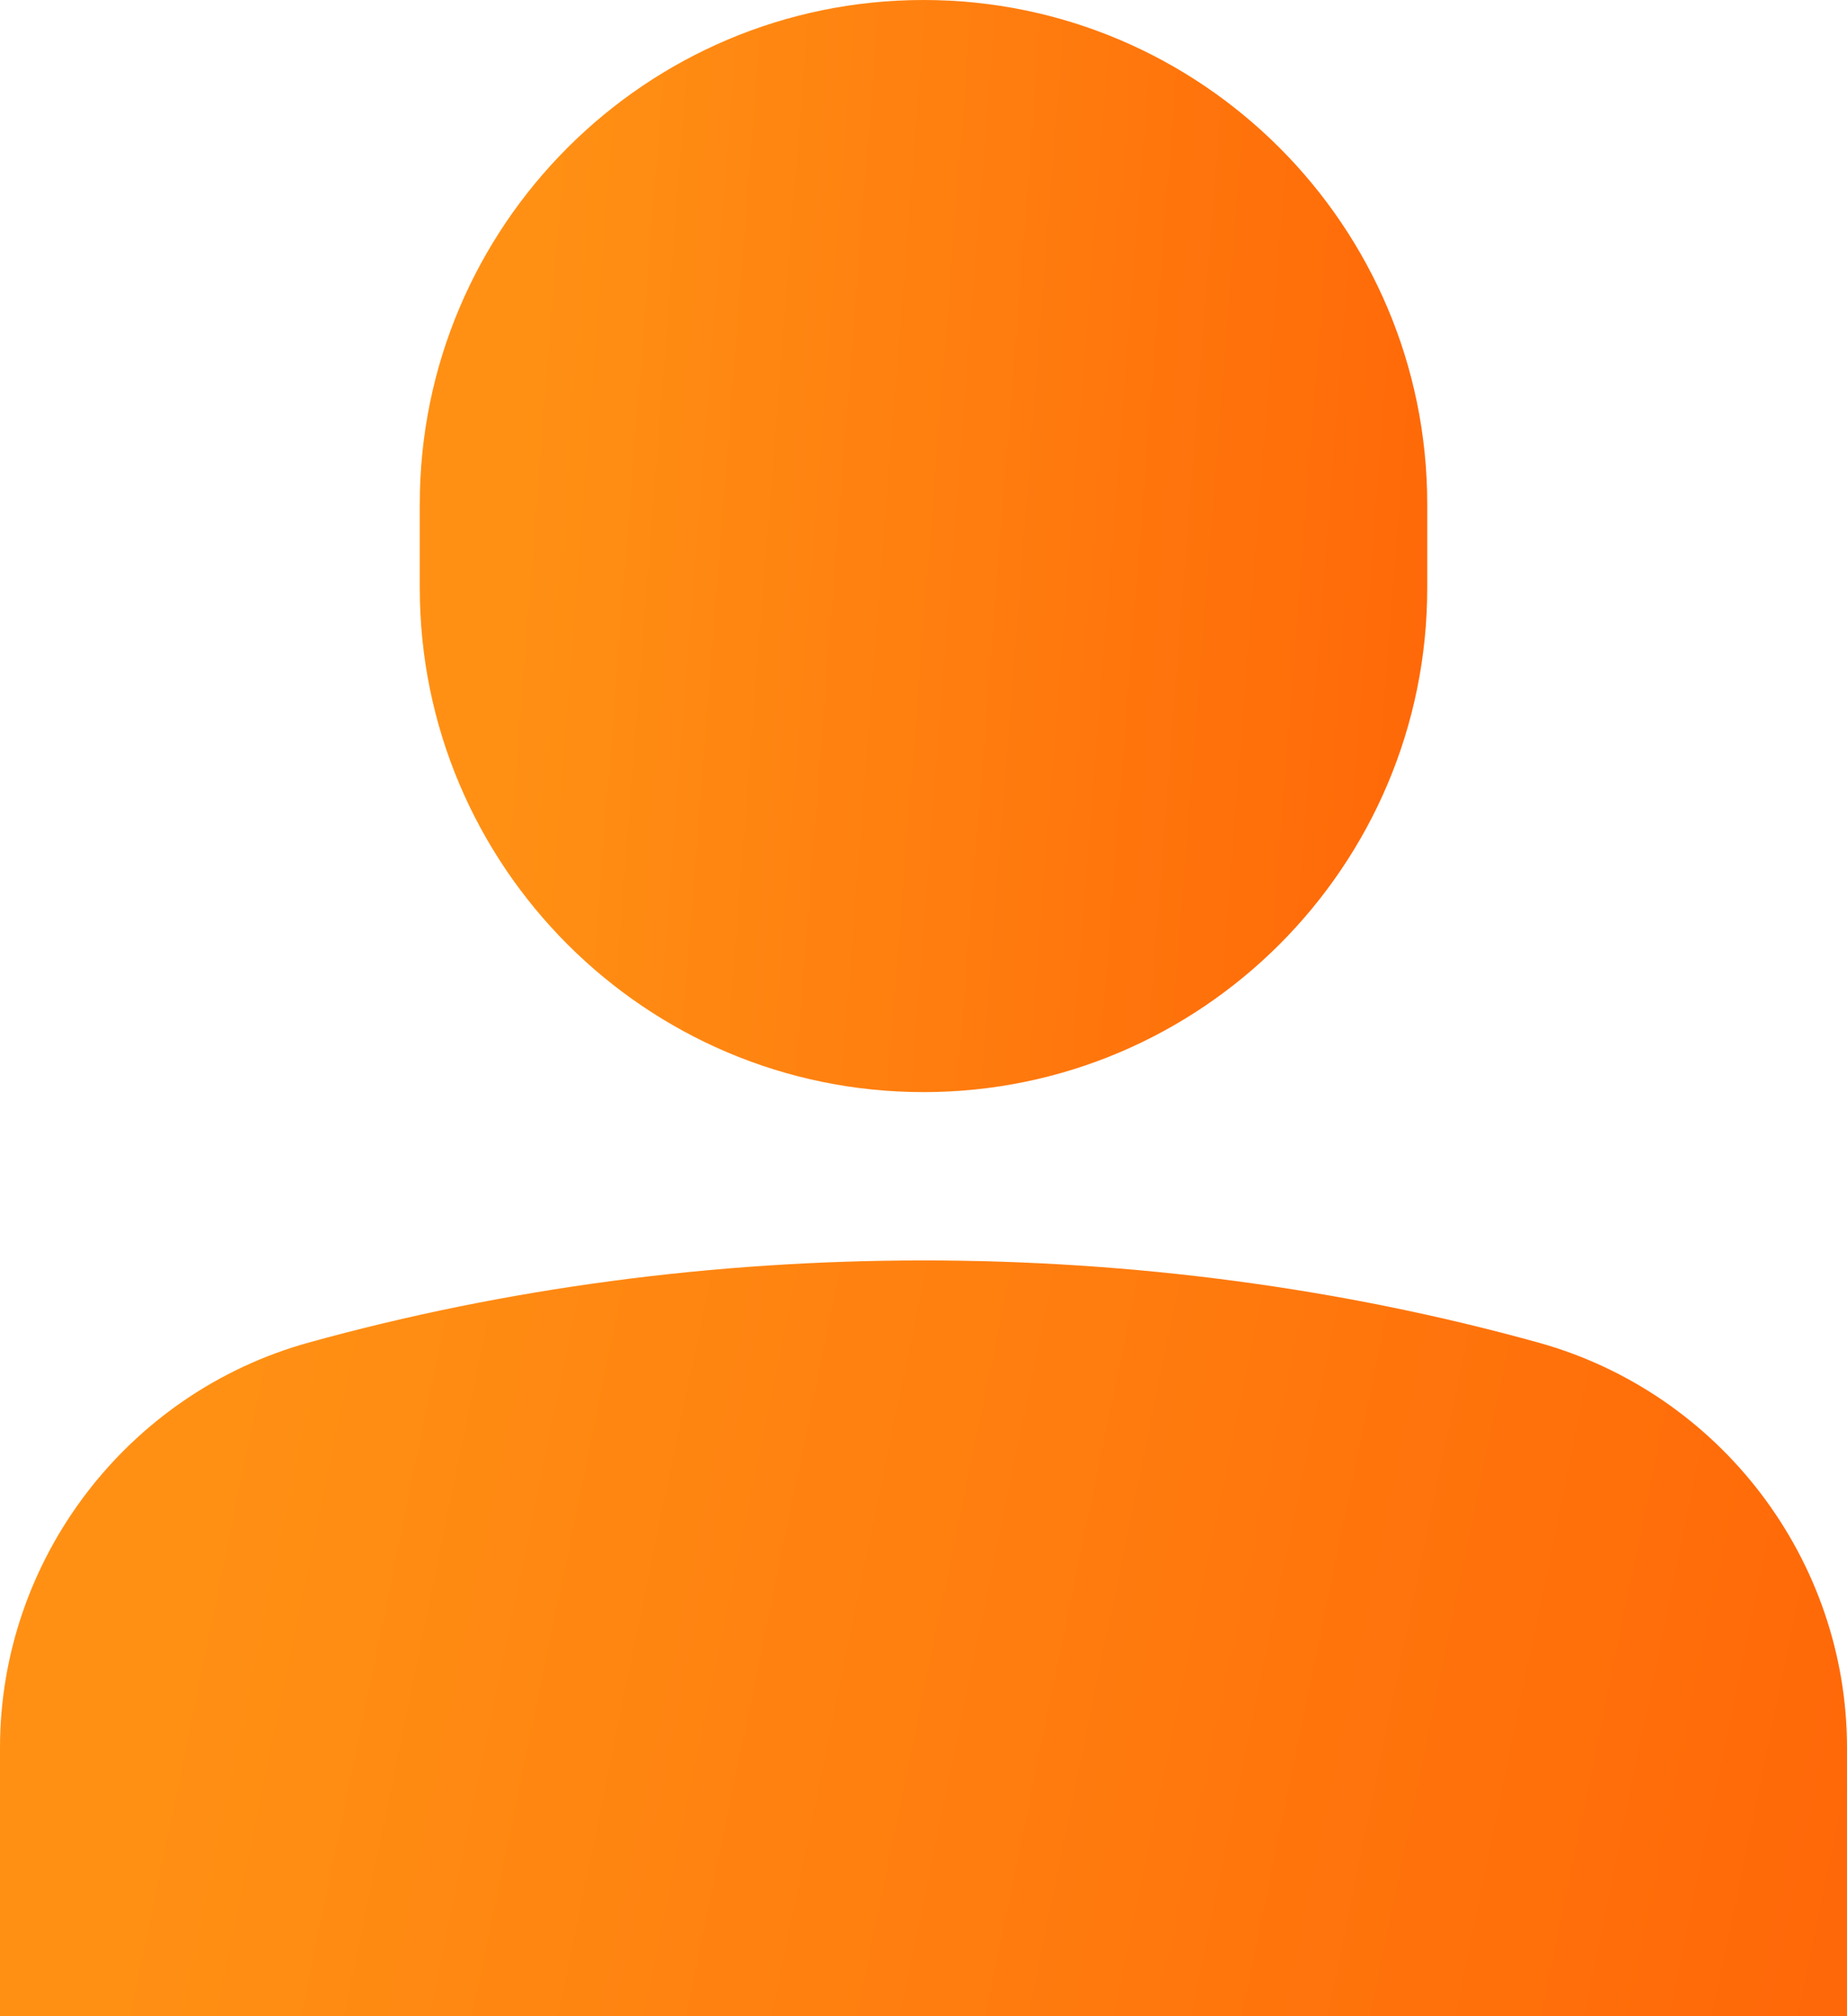 <svg width="22" height="24" viewBox="0 0 22 24" fill="none" xmlns="http://www.w3.org/2000/svg">
<path d="M11 13C14.309 13 17 10.309 17 7V6C17 2.691 14.309 0 11 0C7.691 0 5 2.691 5 6V7C5 10.309 7.691 13 11 13Z" fill="url(#paint0_linear)"/>
<path d="M18.322 15.981C13.618 14.678 8.383 14.678 3.678 15.981C1.513 16.581 0 18.564 0 20.805V24H22V20.805C22 18.564 20.487 16.581 18.322 15.981Z" fill="url(#paint1_linear)"/>
<defs>
<linearGradient id="paint0_linear" x1="6.217" y1="6.43" x2="21.132" y2="7.593" gradientUnits="userSpaceOnUse">
<stop stop-color="#FF9014"/>
<stop offset="1" stop-color="#FF5A04"/>
</linearGradient>
<linearGradient id="paint1_linear" x1="2.232" y1="19.453" x2="28.615" y2="24.903" gradientUnits="userSpaceOnUse">
<stop stop-color="#FF9014"/>
<stop offset="1" stop-color="#FF5A04"/>
</linearGradient>
</defs>
</svg>

